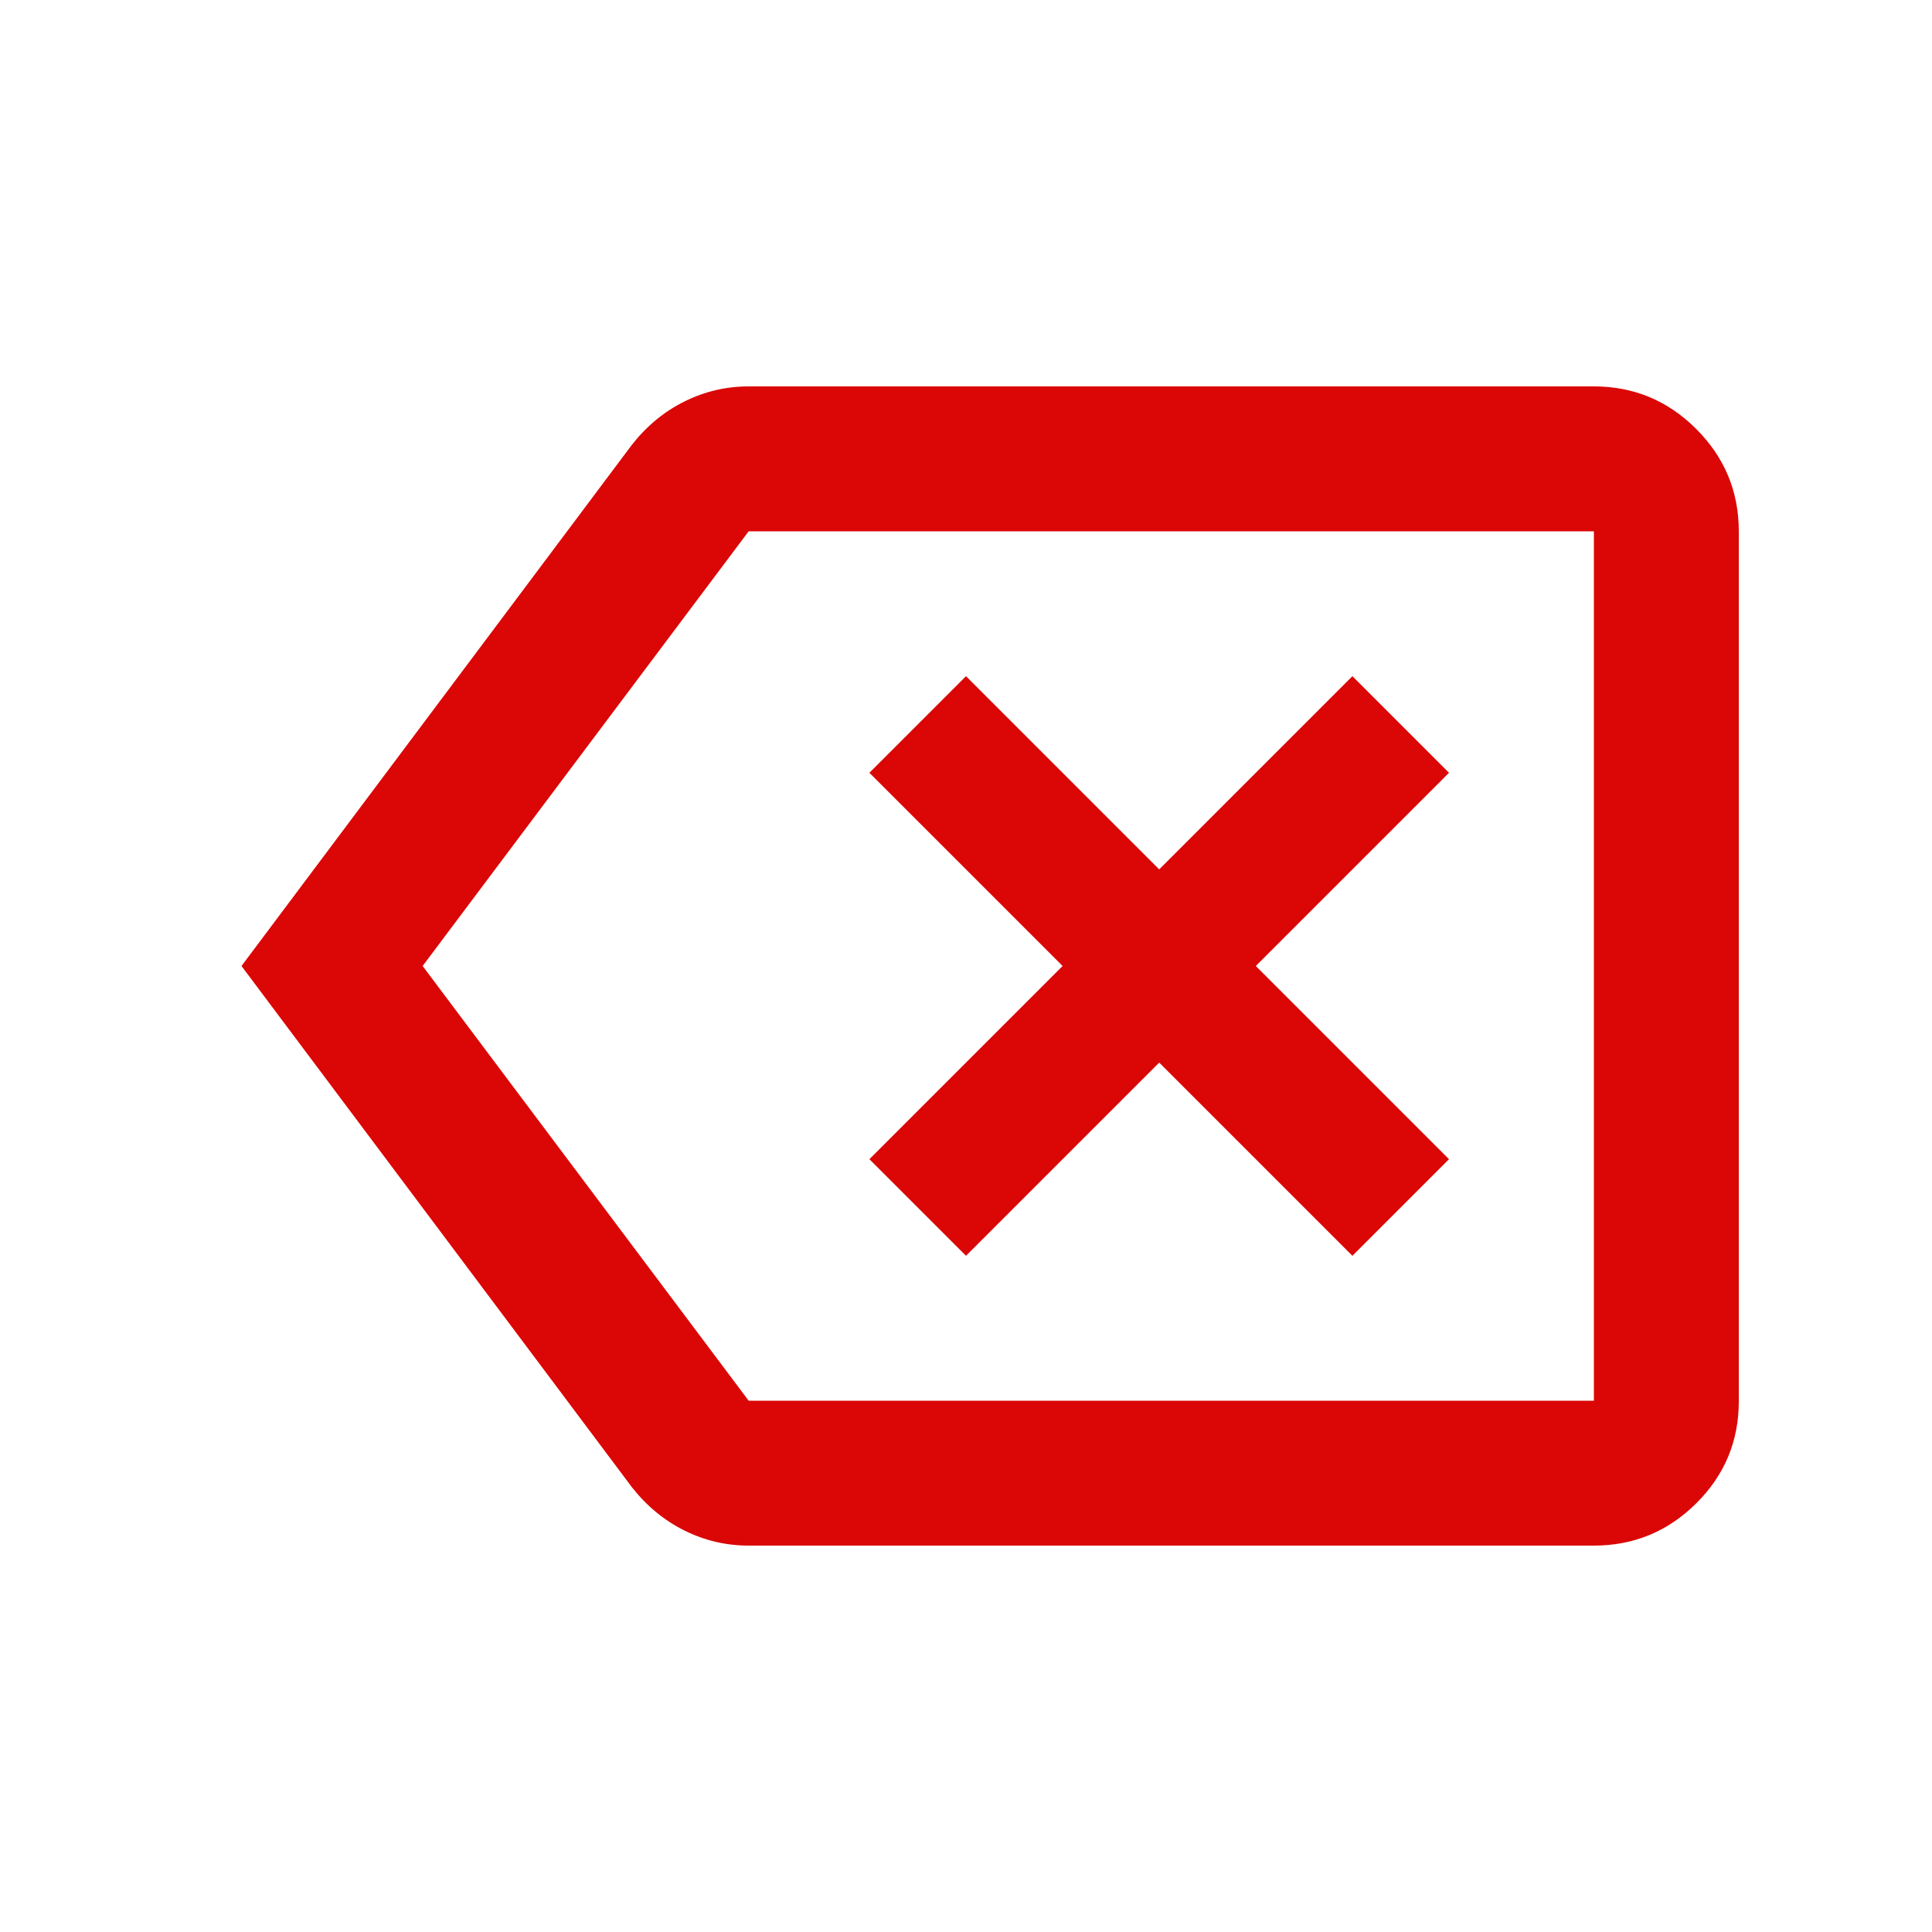 <svg xmlns="http://www.w3.org/2000/svg" height="20px" viewBox="0 -960 960 960" width="20px" fill="#db0606"><path d="m480-336 96-96 96 96 48-48-96-96 96-96-48-48-96 96-96-96-48 48 96 96-96 96 48 48ZM372-192q-16.85 0-31.92-7.5Q325-207 314-221L120-480l194-259q11-14 26.08-21.5Q355.15-768 372-768h420q29.7 0 50.85 21.16Q864-725.68 864-695.96v432.24Q864-234 842.85-213T792-192H372ZM210-480l162 216h420v-432H372L210-480Zm372 0Z"/></svg>